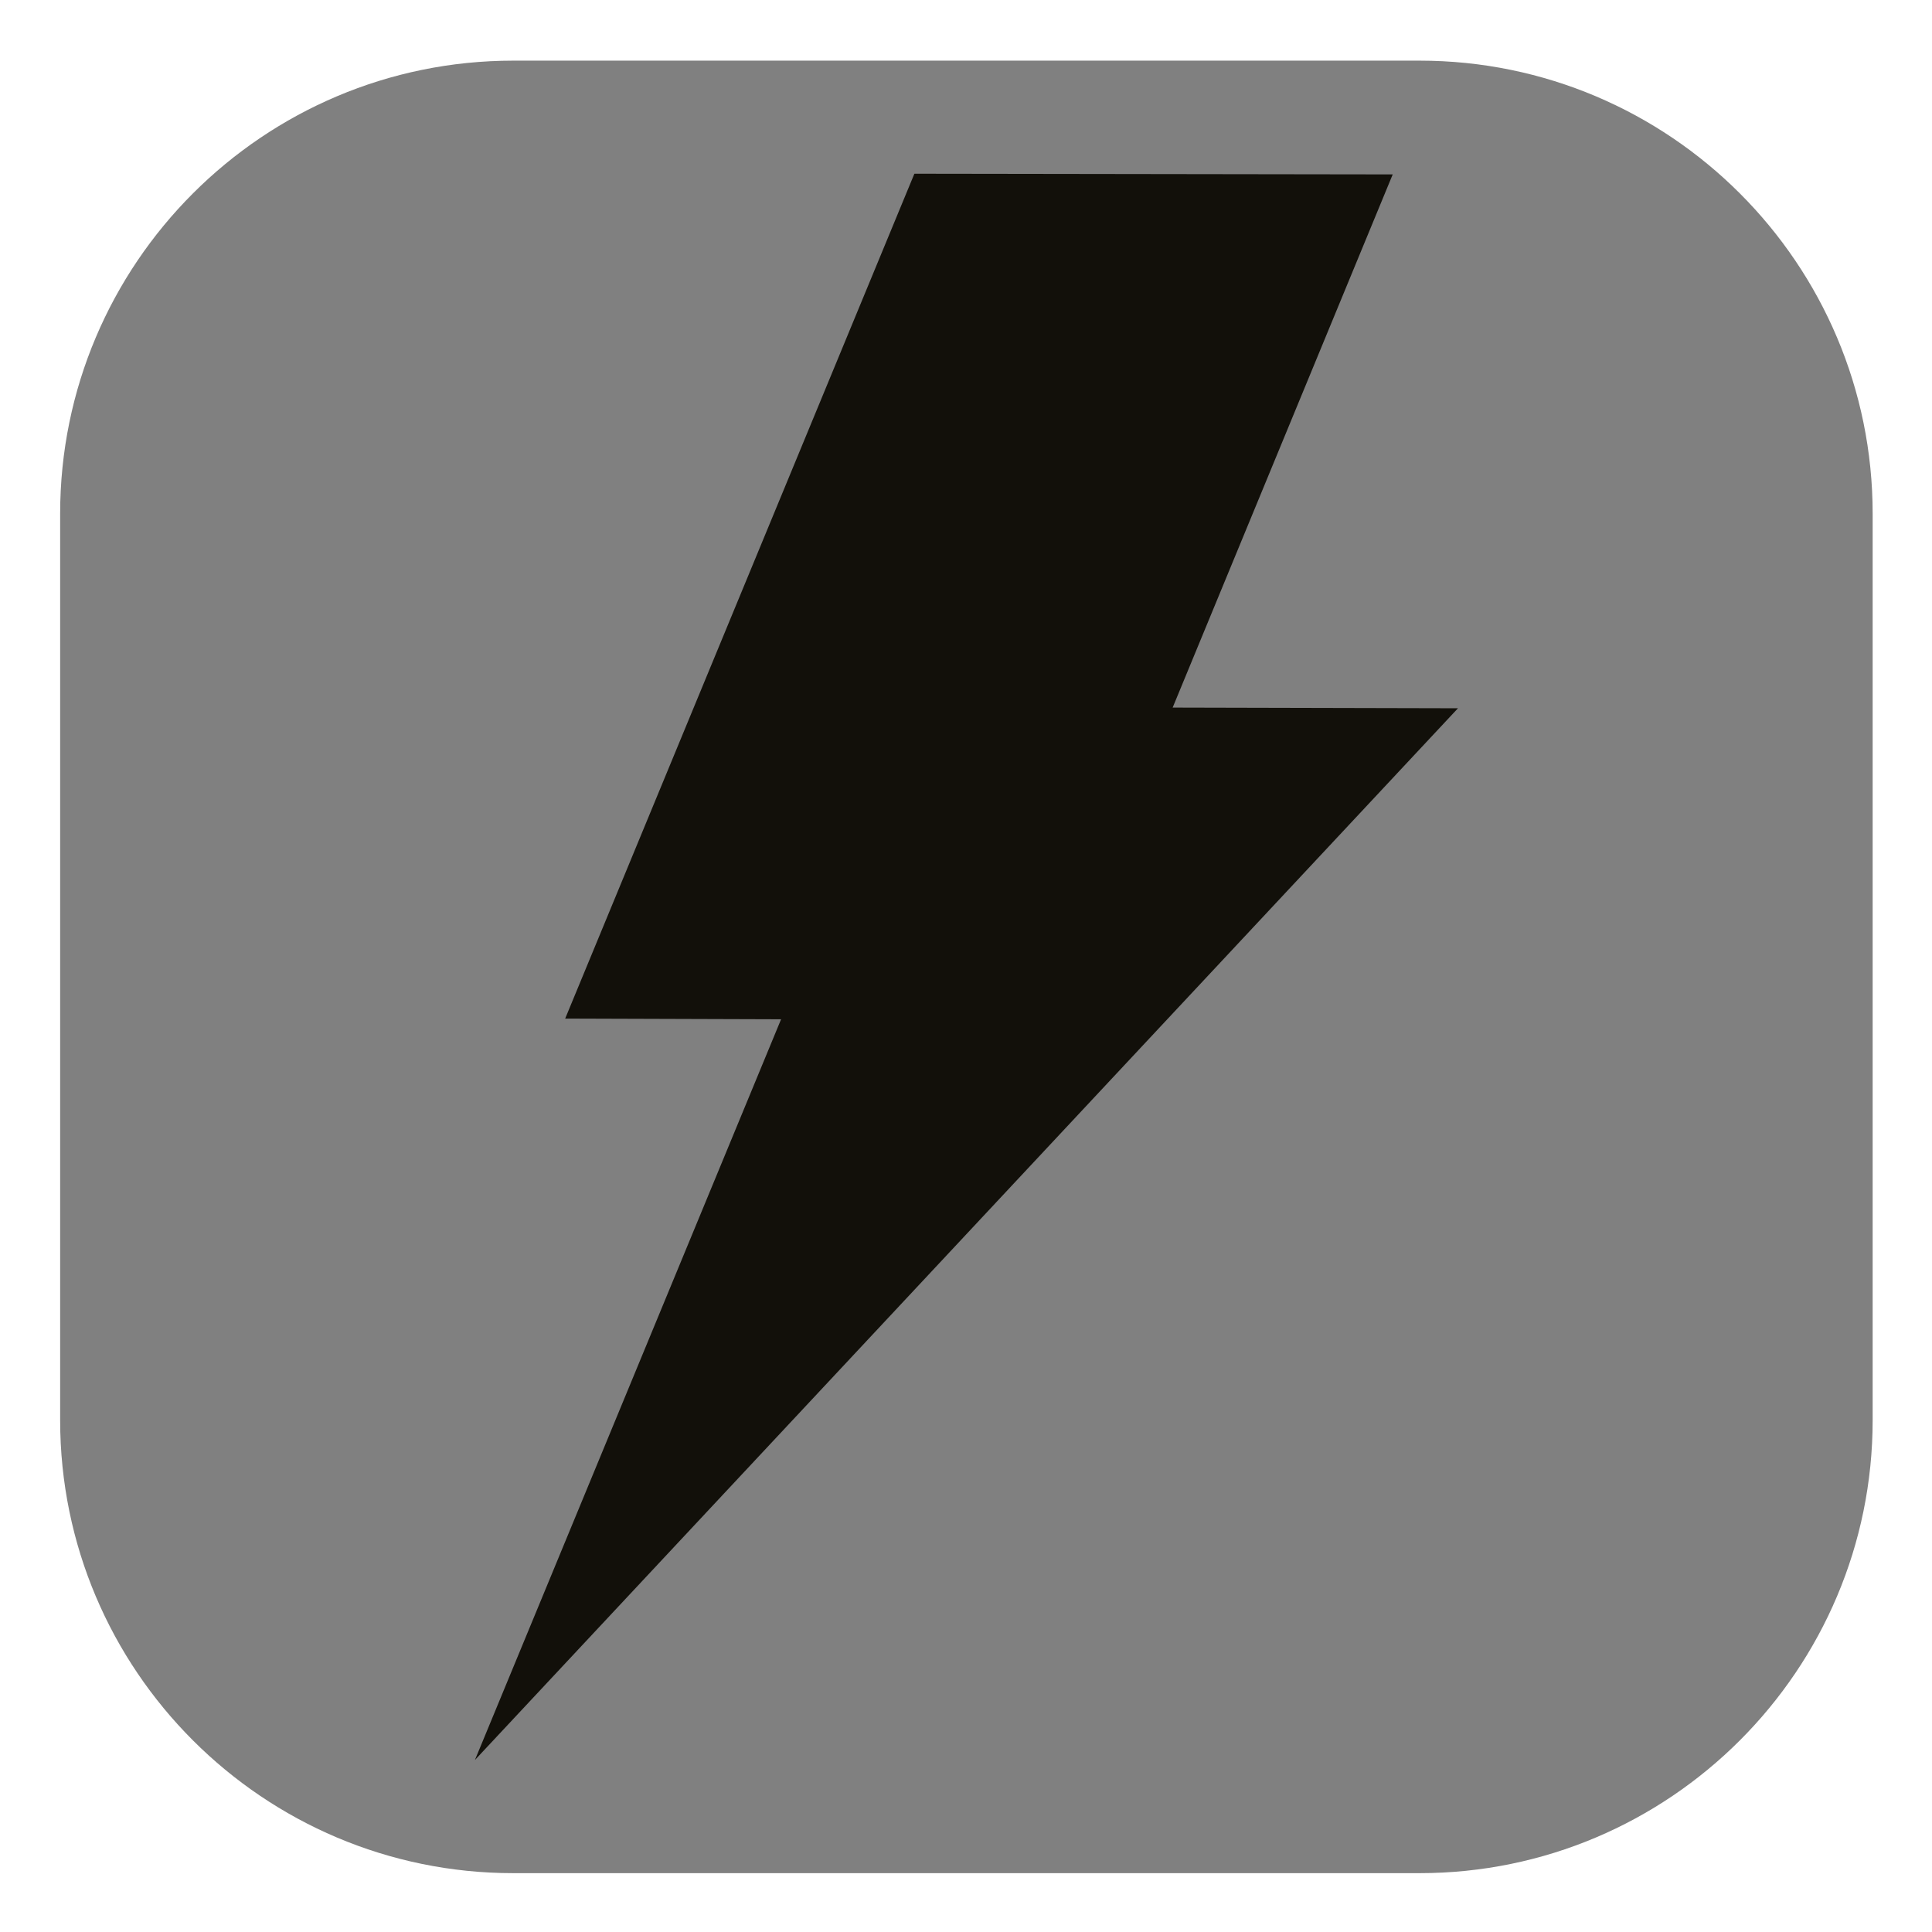 <?xml version="1.0" encoding="UTF-8" standalone="no"?>
<!DOCTYPE svg PUBLIC "-//W3C//DTD SVG 1.1//EN" "http://www.w3.org/Graphics/SVG/1.1/DTD/svg11.dtd">
<svg width="100%" height="100%" viewBox="0 0 700 700" version="1.1" xmlns="http://www.w3.org/2000/svg" xmlns:xlink="http://www.w3.org/1999/xlink" xml:space="preserve" xmlns:serif="http://www.serif.com/" style="fill-rule:evenodd;clip-rule:evenodd;stroke-linejoin:round;stroke-miterlimit:1.414;">
    <g transform="matrix(1.078,0,0,1.078,-6.83,-8.216)">
        <g id="Layer1">
            <path d="M635.741,180.302C635.741,96.246 567.499,28.004 483.444,28.004L178.848,28.004C94.793,28.004 26.55,96.246 26.55,180.302L26.55,484.897C26.55,568.953 94.793,637.195 178.848,637.195L483.444,637.195C567.499,637.195 635.741,568.953 635.741,484.897L635.741,180.302Z" style="fill:rgb(128,128,128);"/>
        </g>
    </g>
    <g transform="matrix(1.078,0,0,1.078,-22.605,50.363)">
        <path d="M511,191.33L415.102,191.1L489.067,11.9L328.297,11.669L210.927,295.629L283.493,295.863L180.593,544.823L511,191.33Z" style="fill:rgb(18,16,10);fill-rule:nonzero;"/>
    </g>
</svg>
